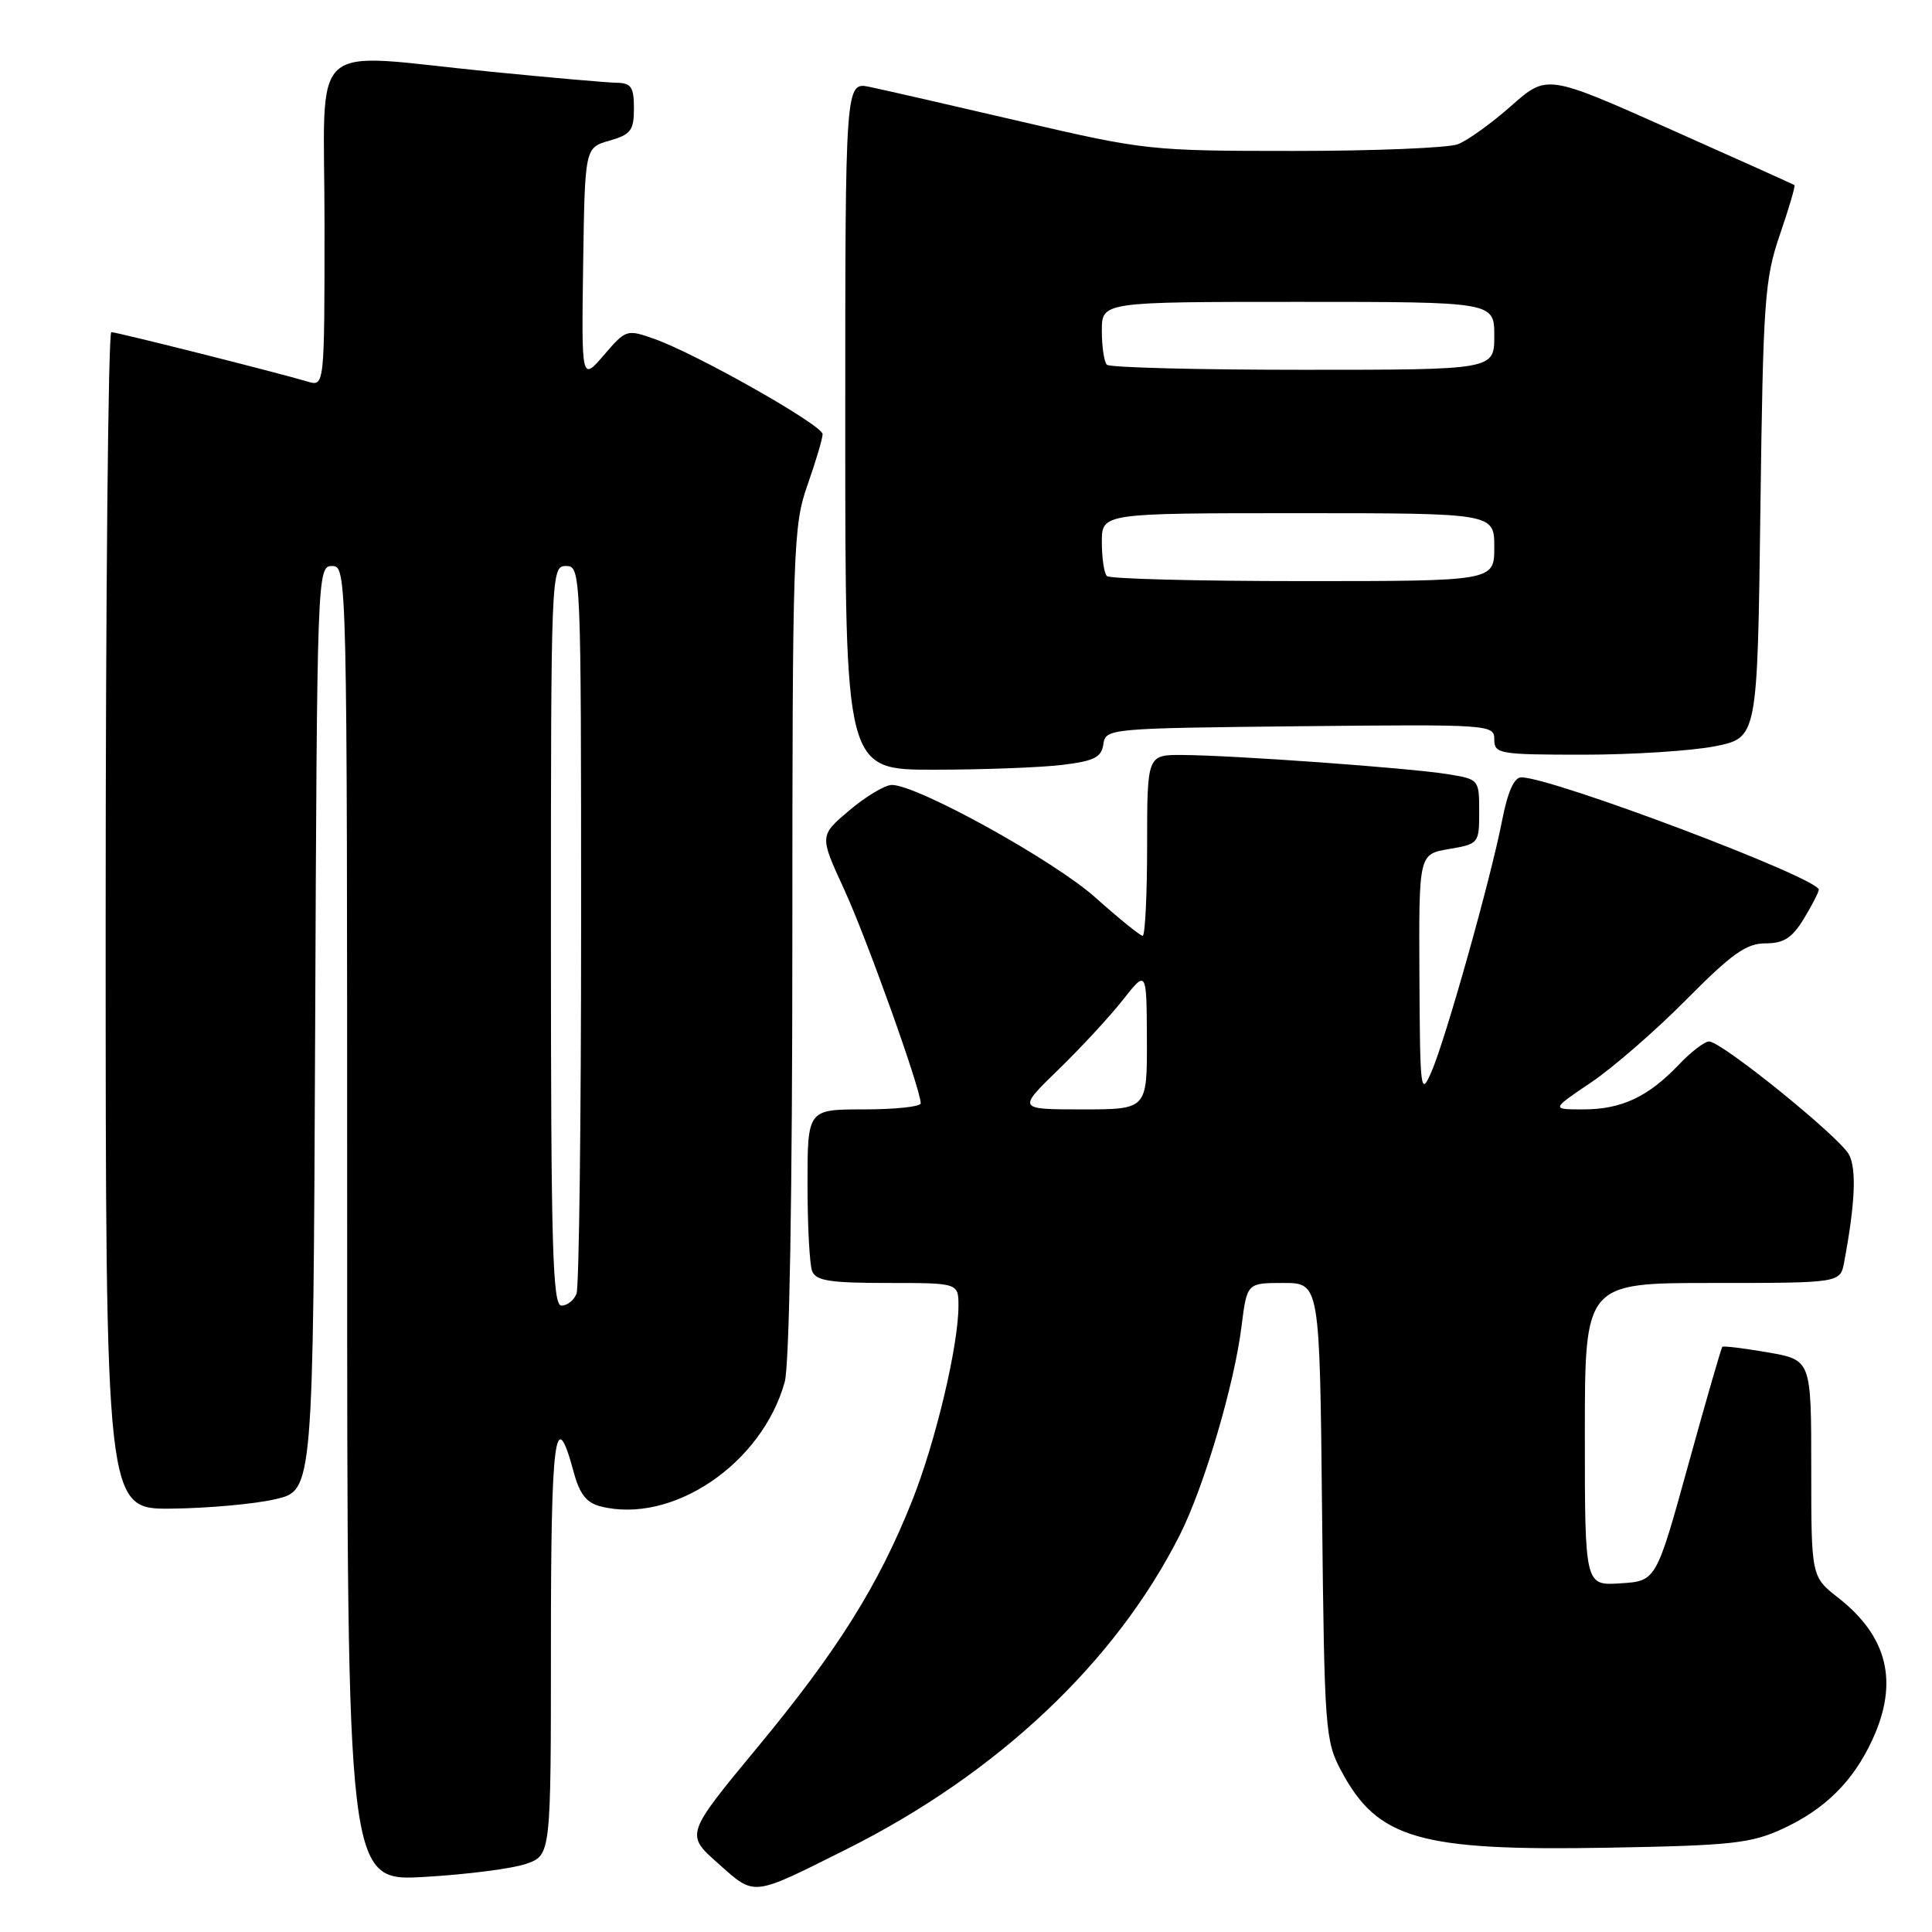 <?xml version="1.0" encoding="UTF-8" standalone="no"?>
<!DOCTYPE svg PUBLIC "-//W3C//DTD SVG 1.1//EN" "http://www.w3.org/Graphics/SVG/1.1/DTD/svg11.dtd" >
<svg xmlns="http://www.w3.org/2000/svg" xmlns:xlink="http://www.w3.org/1999/xlink" version="1.1" viewBox="0 0 256 256">
 <g >
 <path fill="currentColor"
d=" M 112.13 245.05 C 132.20 235.02 147.87 220.22 156.37 203.31 C 159.57 196.94 163.55 183.46 164.51 175.74 C 165.23 170.00 165.23 170.00 170.05 170.00 C 174.87 170.00 174.87 170.00 175.18 200.25 C 175.49 229.30 175.59 230.67 177.73 234.67 C 182.55 243.69 188.08 245.28 213.10 244.83 C 229.50 244.54 232.01 244.26 236.24 242.31 C 241.84 239.72 245.58 236.01 248.11 230.50 C 251.61 222.91 250.14 216.85 243.57 211.71 C 240.00 208.91 240.00 208.91 240.00 194.56 C 240.00 180.20 240.00 180.20 234.25 179.20 C 231.09 178.65 228.38 178.32 228.22 178.46 C 228.07 178.60 226.04 185.64 223.70 194.11 C 219.45 209.50 219.45 209.50 214.72 209.80 C 210.00 210.11 210.00 210.11 210.00 190.05 C 210.00 170.00 210.00 170.00 226.92 170.00 C 243.84 170.00 243.84 170.00 244.36 167.25 C 245.82 159.45 246.02 154.91 245.00 152.99 C 243.73 150.63 228.12 138.00 226.46 138.00 C 225.86 138.00 224.05 139.39 222.44 141.09 C 218.39 145.34 214.85 147.00 209.81 147.00 C 205.53 147.00 205.53 147.00 210.81 143.44 C 213.71 141.49 219.40 136.54 223.46 132.44 C 229.47 126.37 231.40 125.00 233.93 125.00 C 236.35 125.00 237.46 124.29 239.01 121.75 C 240.10 119.96 240.99 118.22 241.00 117.89 C 241.01 116.35 205.65 103.00 201.57 103.00 C 200.63 103.00 199.76 104.96 199.03 108.75 C 197.53 116.45 191.56 137.70 189.67 142.03 C 188.24 145.32 188.16 144.66 188.08 129.34 C 188.00 113.18 188.00 113.18 192.00 112.50 C 195.94 111.83 196.00 111.76 196.00 107.54 C 196.00 103.27 195.98 103.25 191.75 102.57 C 186.76 101.76 163.61 100.09 156.75 100.04 C 152.00 100.00 152.00 100.00 152.00 112.00 C 152.00 118.60 151.73 124.00 151.41 124.00 C 151.09 124.00 148.27 121.72 145.16 118.94 C 139.65 114.01 121.51 103.98 118.16 104.01 C 117.25 104.02 114.72 105.54 112.54 107.38 C 108.58 110.73 108.58 110.73 111.82 117.77 C 114.81 124.25 122.00 144.33 122.00 146.20 C 122.00 146.64 118.62 147.00 114.50 147.00 C 107.00 147.00 107.00 147.00 107.00 156.92 C 107.00 162.37 107.27 167.55 107.61 168.42 C 108.10 169.71 109.96 170.00 117.61 170.00 C 127.00 170.00 127.00 170.00 127.00 173.04 C 127.00 178.29 123.98 191.01 120.87 198.84 C 116.41 210.05 110.98 218.72 100.36 231.54 C 90.82 243.07 90.82 243.07 95.15 246.91 C 100.10 251.30 99.49 251.37 112.13 245.05 Z  M 69.75 246.96 C 73.00 245.80 73.00 245.80 73.00 217.84 C 73.00 190.22 73.56 185.95 76.01 195.03 C 76.80 197.98 77.71 199.14 79.60 199.61 C 89.09 202.00 100.97 193.96 103.98 183.12 C 104.60 180.90 104.99 158.33 104.99 124.73 C 105.00 72.52 105.09 69.68 107.00 64.26 C 108.10 61.13 109.00 58.10 109.00 57.53 C 109.00 56.34 92.34 46.91 86.74 44.92 C 83.04 43.61 82.94 43.65 80.02 47.05 C 77.05 50.50 77.05 50.50 77.27 35.04 C 77.50 19.57 77.50 19.57 80.75 18.64 C 83.59 17.83 84.00 17.28 84.00 14.36 C 84.00 11.55 83.63 11.00 81.75 10.97 C 80.51 10.95 72.97 10.29 65.00 9.50 C 40.32 7.05 43.00 4.60 43.00 29.62 C 43.00 51.23 43.00 51.23 40.75 50.56 C 36.76 49.37 15.53 44.02 14.75 44.01 C 14.34 44.00 14.00 79.10 14.00 122.00 C 14.00 200.00 14.00 200.00 22.75 199.90 C 27.56 199.85 33.75 199.29 36.50 198.65 C 41.50 197.49 41.50 197.49 41.76 136.24 C 42.01 75.83 42.04 75.00 44.01 75.00 C 45.98 75.00 46.00 75.78 46.00 162.15 C 46.00 249.30 46.00 249.30 56.25 248.70 C 61.89 248.38 67.96 247.59 69.75 246.96 Z  M 140.70 101.36 C 144.99 100.84 145.95 100.36 146.20 98.62 C 146.50 96.53 146.89 96.50 172.25 96.23 C 197.49 95.97 198.00 96.01 198.00 97.98 C 198.00 99.89 198.63 100.00 209.83 100.00 C 216.34 100.00 224.19 99.49 227.27 98.88 C 232.87 97.75 232.87 97.75 233.26 67.63 C 233.62 39.81 233.82 37.01 235.84 31.10 C 237.05 27.58 237.92 24.62 237.77 24.52 C 237.62 24.42 230.18 21.07 221.24 17.09 C 204.98 9.84 204.98 9.84 200.24 14.03 C 197.63 16.34 194.46 18.62 193.18 19.11 C 191.91 19.60 182.13 20.00 171.46 20.00 C 152.42 20.00 151.71 19.92 135.27 16.10 C 126.05 13.95 117.04 11.89 115.25 11.52 C 112.00 10.84 112.00 10.84 112.00 56.42 C 112.00 102.00 112.00 102.00 123.75 101.99 C 130.21 101.99 137.84 101.70 140.70 101.36 Z  M 140.22 141.75 C 143.20 138.86 147.05 134.70 148.78 132.50 C 151.93 128.50 151.93 128.50 151.97 137.75 C 152.00 147.00 152.00 147.00 143.41 147.00 C 134.82 147.00 134.82 147.00 140.22 141.75 Z  M 73.00 124.00 C 73.00 75.67 73.03 75.00 75.00 75.00 C 76.97 75.00 77.00 75.67 77.00 122.42 C 77.00 148.50 76.73 170.55 76.39 171.42 C 76.06 172.29 75.16 173.00 74.39 173.00 C 73.22 173.00 73.00 165.22 73.00 124.00 Z  M 146.67 76.33 C 146.30 75.97 146.00 73.94 146.00 71.83 C 146.00 68.00 146.00 68.00 172.00 68.00 C 198.00 68.00 198.00 68.00 198.00 72.50 C 198.00 77.00 198.00 77.00 172.67 77.00 C 158.73 77.00 147.03 76.70 146.67 76.33 Z  M 146.67 48.33 C 146.30 47.97 146.00 45.94 146.00 43.83 C 146.00 40.00 146.00 40.00 172.00 40.00 C 198.00 40.00 198.00 40.00 198.00 44.50 C 198.00 49.00 198.00 49.00 172.67 49.00 C 158.73 49.00 147.03 48.70 146.67 48.33 Z "/>
</g>
</svg>